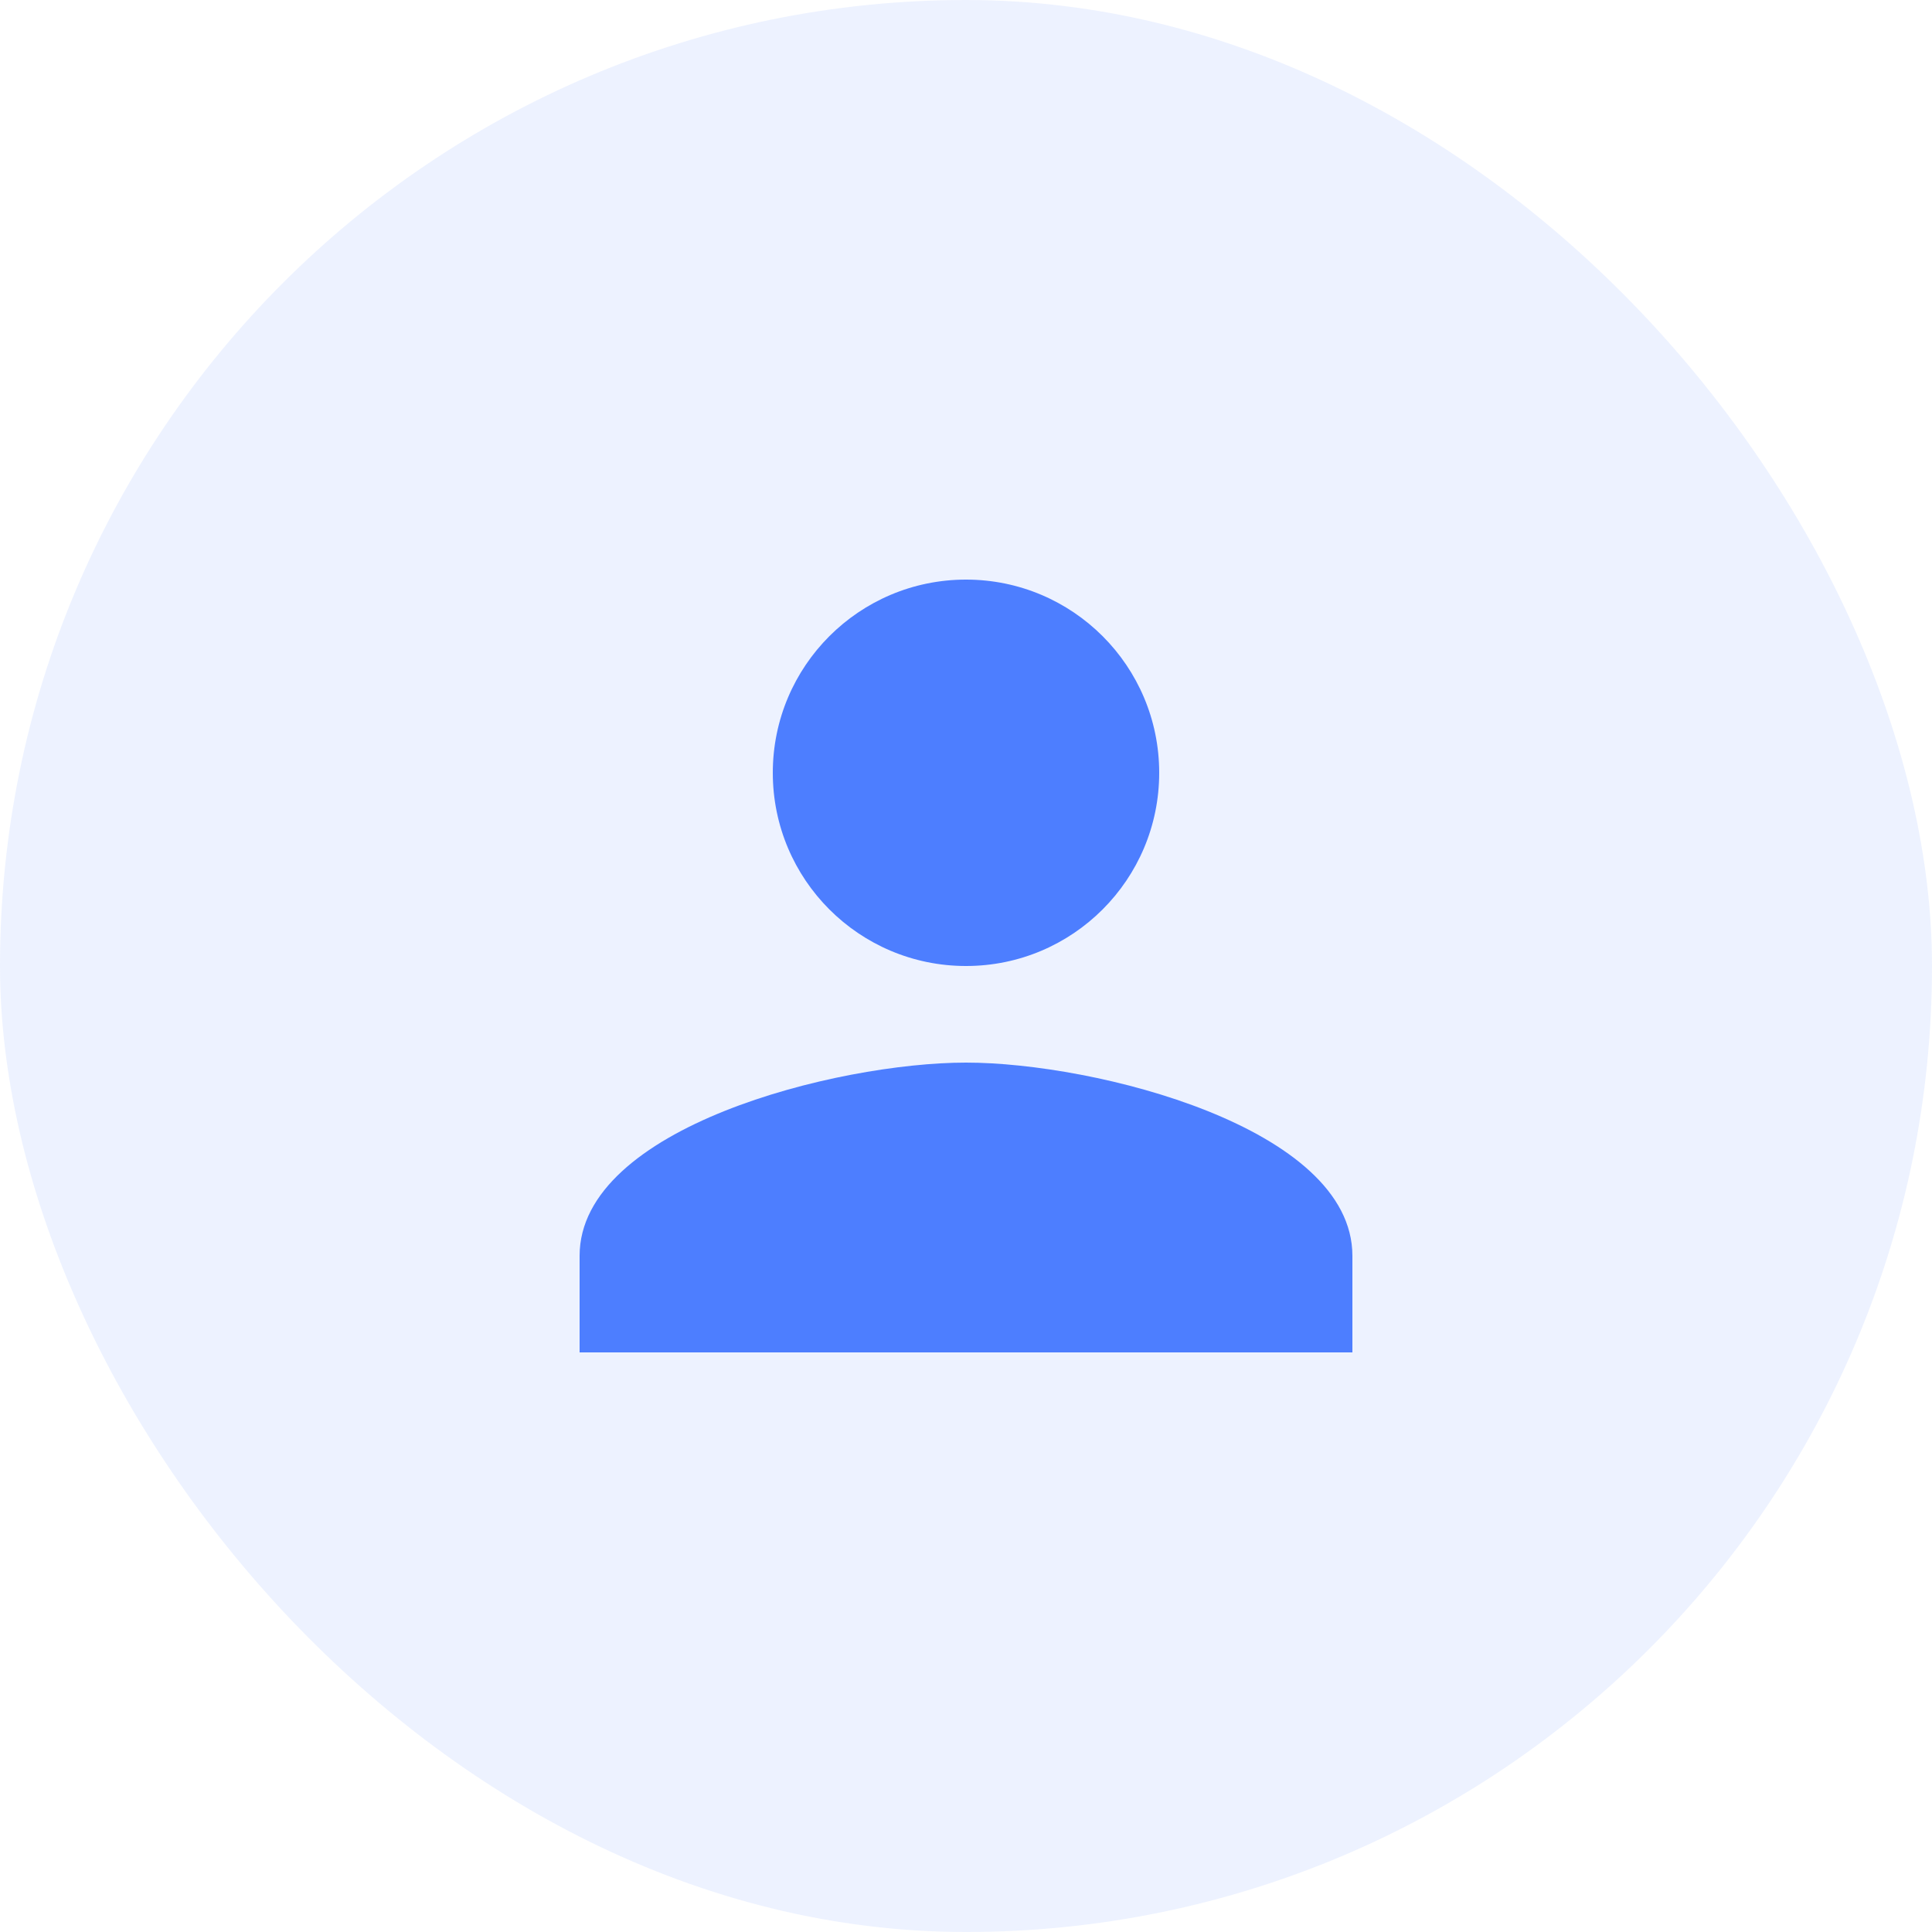 <svg width="40" height="40" viewBox="0 0 40 40" fill="none" xmlns="http://www.w3.org/2000/svg">
  <rect width="40" height="40" rx="20" fill="#4D7EFF" fill-opacity="0.1"/>
  <path d="M20 20C22.21 20 24 18.21 24 16C24 13.79 22.21 12 20 12C17.79 12 16 13.79 16 16C16 18.21 17.79 20 20 20ZM20 22C17.33 22 12 23.34 12 26V28H28V26C28 23.34 22.67 22 20 22Z" fill="#4D7EFF"/>
</svg>